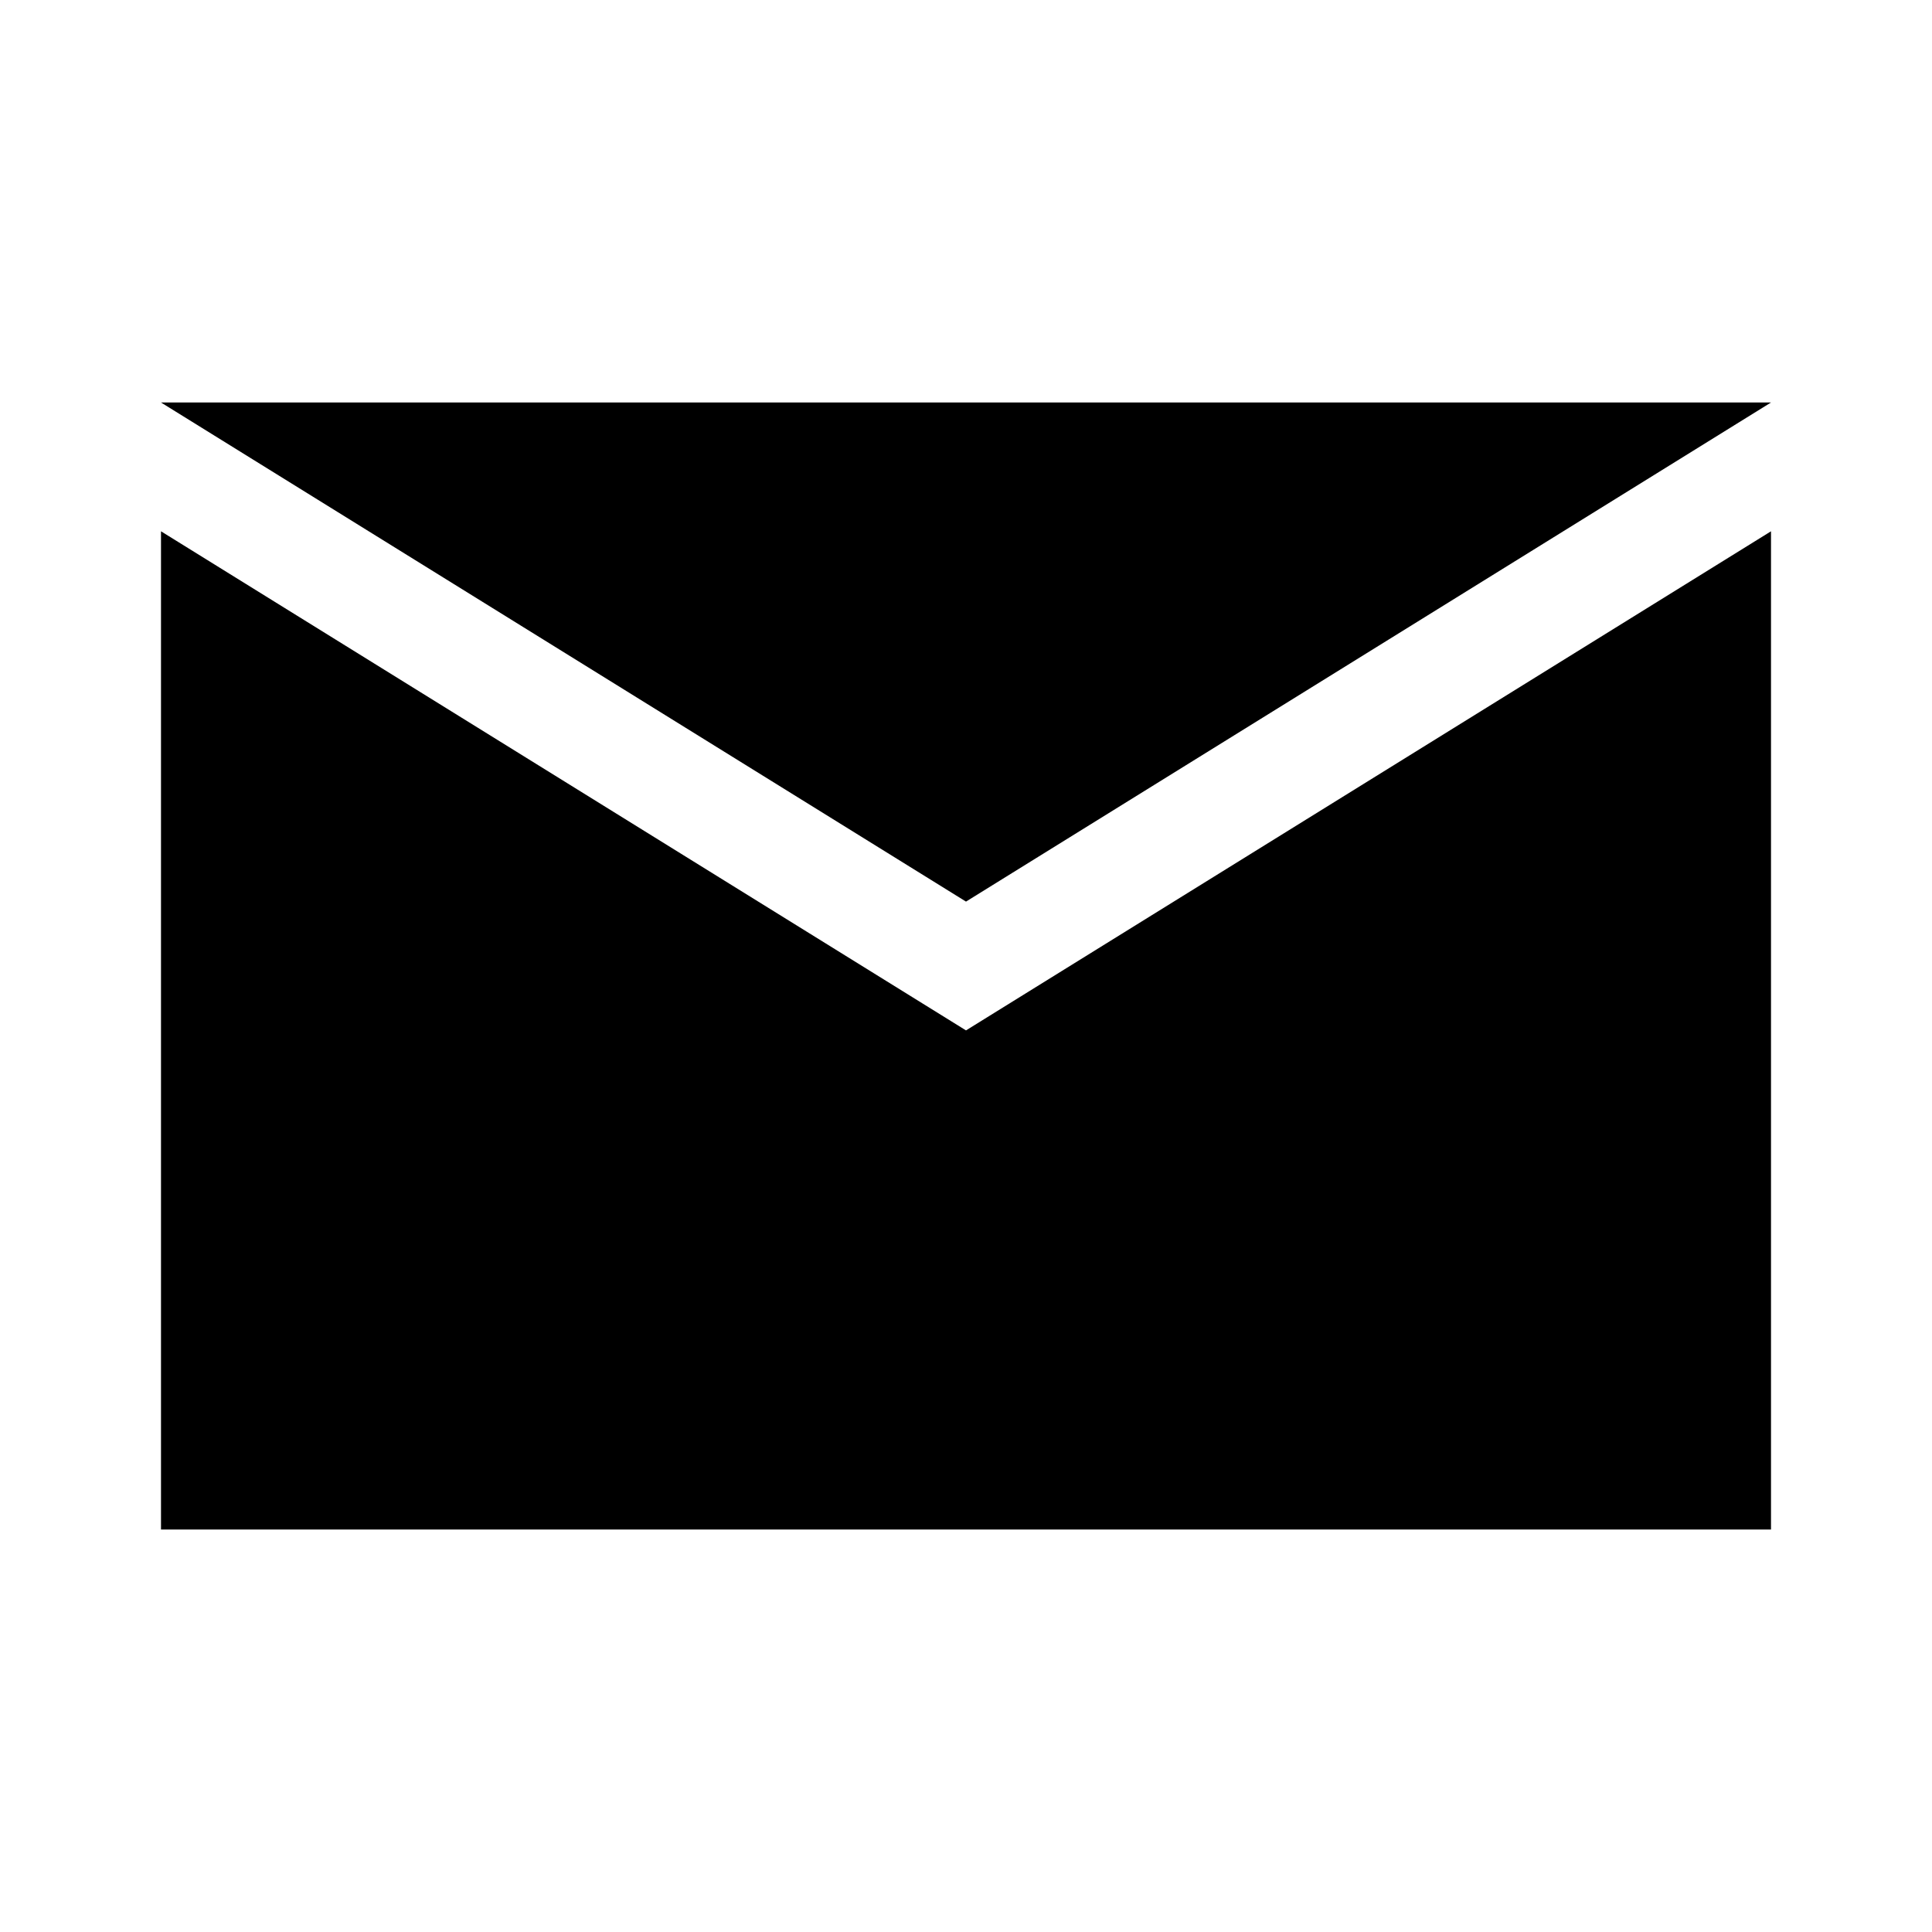 <?xml version="1.0" encoding="utf-8"?>
<!-- Generator: Adobe Illustrator 20.1.0, SVG Export Plug-In . SVG Version: 6.00 Build 0)  -->
<svg version="1.1" id="Layer_1" xmlns="http://www.w3.org/2000/svg" xmlns:xlink="http://www.w3.org/1999/xlink" x="0px" y="0px"
	 viewBox="0 0 24 24" style="enable-background:new 0 0 24 24;" xml:space="preserve">
<style type="text/css">
	.st0{fill:none;}
</style>
<title>mail</title>
<g id="EUXICONS">
	<g id="mail">
		<path id="Combined-Shape" d="M2,5h20l-10,6.2L2,5z M2,6.6l10,6.2l10-6.2V19H2V6.6z"/>
	</g>
</g>
<rect y="0" class="st0" width="24" height="24"/>
</svg>
